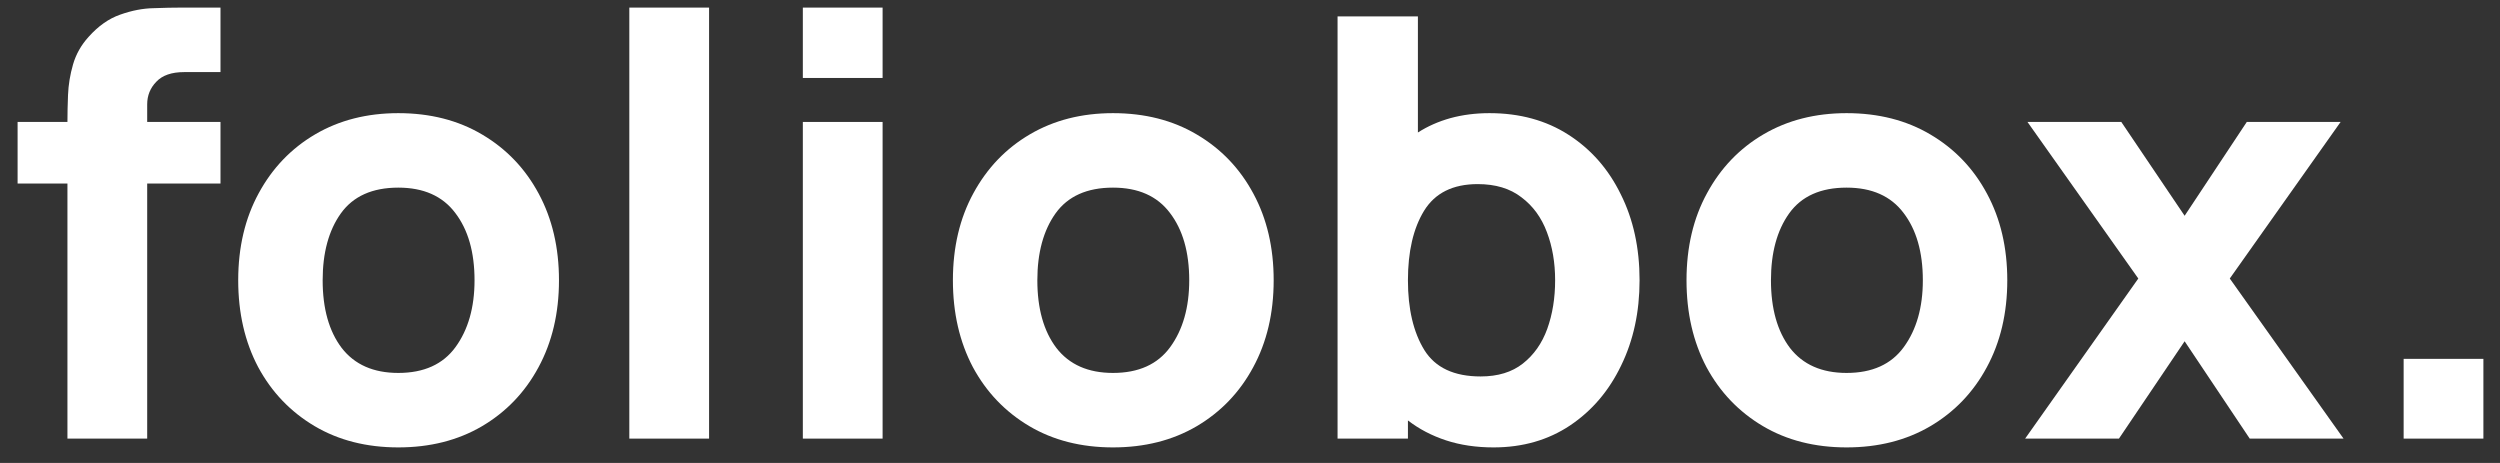 <svg width="81" height="15" viewBox="0 0 81 15" fill="none" xmlns="http://www.w3.org/2000/svg">
<rect x="0" y="0" width="81" height="15" fill="#333333" stroke="none"/>
<path d="M2.185 14.211H4.769V5.946H7.144V3.951H4.769V3.381C4.769 3.096 4.867 2.852 5.064 2.649C5.26 2.44 5.561 2.336 5.966 2.336H7.144V0.246H5.871C5.624 0.246 5.326 0.252 4.978 0.265C4.63 0.271 4.269 0.341 3.895 0.474C3.528 0.601 3.186 0.841 2.869 1.196C2.628 1.462 2.461 1.76 2.366 2.089C2.271 2.418 2.217 2.748 2.204 3.077C2.191 3.4 2.185 3.691 2.185 3.951H0.57V5.946H2.185V14.211Z" fill="white"/>
<path d="M12.905 14.496C13.931 14.496 14.834 14.268 15.613 13.812C16.398 13.35 17.009 12.713 17.446 11.902C17.889 11.085 18.111 10.145 18.111 9.081C18.111 8.023 17.892 7.089 17.456 6.278C17.018 5.461 16.407 4.822 15.622 4.359C14.843 3.897 13.937 3.666 12.905 3.666C11.892 3.666 10.995 3.894 10.216 4.35C9.438 4.806 8.826 5.442 8.383 6.259C7.94 7.07 7.718 8.011 7.718 9.081C7.718 10.139 7.933 11.076 8.364 11.893C8.801 12.704 9.409 13.34 10.188 13.803C10.967 14.265 11.873 14.496 12.905 14.496ZM12.905 12.083C12.101 12.083 11.489 11.814 11.072 11.275C10.66 10.731 10.454 9.999 10.454 9.081C10.454 8.188 10.65 7.466 11.043 6.915C11.442 6.358 12.063 6.079 12.905 6.079C13.722 6.079 14.336 6.351 14.748 6.896C15.166 7.441 15.375 8.169 15.375 9.081C15.375 9.961 15.169 10.683 14.758 11.247C14.352 11.804 13.735 12.083 12.905 12.083Z" fill="white"/>
<path d="M20.39 14.211H22.974V0.246H20.39V14.211Z" fill="white"/>
<path d="M26.012 2.526H28.596V0.246H26.012V2.526ZM26.012 14.211H28.596V3.951H26.012V14.211Z" fill="white"/>
<path d="M36.061 14.496C37.087 14.496 37.99 14.268 38.769 13.812C39.554 13.35 40.165 12.713 40.602 11.902C41.046 11.085 41.267 10.145 41.267 9.081C41.267 8.023 41.049 7.089 40.612 6.278C40.175 5.461 39.564 4.822 38.778 4.359C37.999 3.897 37.094 3.666 36.061 3.666C35.048 3.666 34.152 3.894 33.373 4.35C32.594 4.806 31.983 5.442 31.539 6.259C31.096 7.07 30.874 8.011 30.874 9.081C30.874 10.139 31.09 11.076 31.52 11.893C31.957 12.704 32.565 13.34 33.344 13.803C34.123 14.265 35.029 14.496 36.061 14.496ZM36.061 12.083C35.257 12.083 34.646 11.814 34.228 11.275C33.816 10.731 33.61 9.999 33.61 9.081C33.61 8.188 33.807 7.466 34.199 6.915C34.598 6.358 35.219 6.079 36.061 6.079C36.878 6.079 37.493 6.351 37.904 6.896C38.322 7.441 38.531 8.169 38.531 9.081C38.531 9.961 38.325 10.683 37.914 11.247C37.508 11.804 36.891 12.083 36.061 12.083Z" fill="white"/>
<path d="M43.337 14.211H45.617V13.622C45.978 13.901 46.39 14.116 46.852 14.268C47.315 14.42 47.828 14.496 48.391 14.496C49.335 14.496 50.161 14.258 50.871 13.784C51.58 13.309 52.131 12.662 52.524 11.845C52.923 11.028 53.122 10.107 53.122 9.081C53.122 8.036 52.92 7.108 52.514 6.297C52.115 5.48 51.552 4.838 50.823 4.369C50.095 3.9 49.24 3.666 48.258 3.666C47.809 3.666 47.388 3.72 46.995 3.827C46.608 3.935 46.257 4.09 45.94 4.293V0.531H43.337V14.211ZM47.973 12.197C47.112 12.197 46.504 11.912 46.149 11.342C45.795 10.766 45.617 10.012 45.617 9.081C45.617 8.15 45.791 7.399 46.14 6.829C46.495 6.253 47.074 5.965 47.878 5.965C48.455 5.965 48.926 6.107 49.294 6.392C49.667 6.671 49.943 7.048 50.12 7.523C50.298 7.992 50.386 8.511 50.386 9.081C50.386 9.657 50.301 10.183 50.13 10.658C49.959 11.127 49.696 11.5 49.341 11.779C48.987 12.058 48.531 12.197 47.973 12.197Z" fill="white"/>
<path d="M59.83 14.496C60.856 14.496 61.758 14.268 62.537 13.812C63.323 13.35 63.934 12.713 64.371 11.902C64.814 11.085 65.036 10.145 65.036 9.081C65.036 8.023 64.817 7.089 64.38 6.278C63.943 5.461 63.332 4.822 62.547 4.359C61.768 3.897 60.862 3.666 59.83 3.666C58.816 3.666 57.92 3.894 57.141 4.35C56.362 4.806 55.751 5.442 55.308 6.259C54.864 7.07 54.643 8.011 54.643 9.081C54.643 10.139 54.858 11.076 55.289 11.893C55.726 12.704 56.334 13.34 57.113 13.803C57.892 14.265 58.797 14.496 59.83 14.496ZM59.83 12.083C59.026 12.083 58.414 11.814 57.996 11.275C57.585 10.731 57.379 9.999 57.379 9.081C57.379 8.188 57.575 7.466 57.968 6.915C58.367 6.358 58.987 6.079 59.83 6.079C60.647 6.079 61.261 6.351 61.673 6.896C62.091 7.441 62.3 8.169 62.3 9.081C62.3 9.961 62.094 10.683 61.682 11.247C61.277 11.804 60.66 12.083 59.83 12.083Z" fill="white"/>
<path d="M65.614 14.211H68.654L70.782 11.057L72.891 14.211H75.931L72.245 9.024L75.836 3.951H72.796L70.782 6.991L68.73 3.951H65.69L69.281 9.024L65.614 14.211Z" fill="white"/>
<path d="M77.878 14.211H80.462V11.627H77.878V14.211Z" fill="white"/>
</svg>
